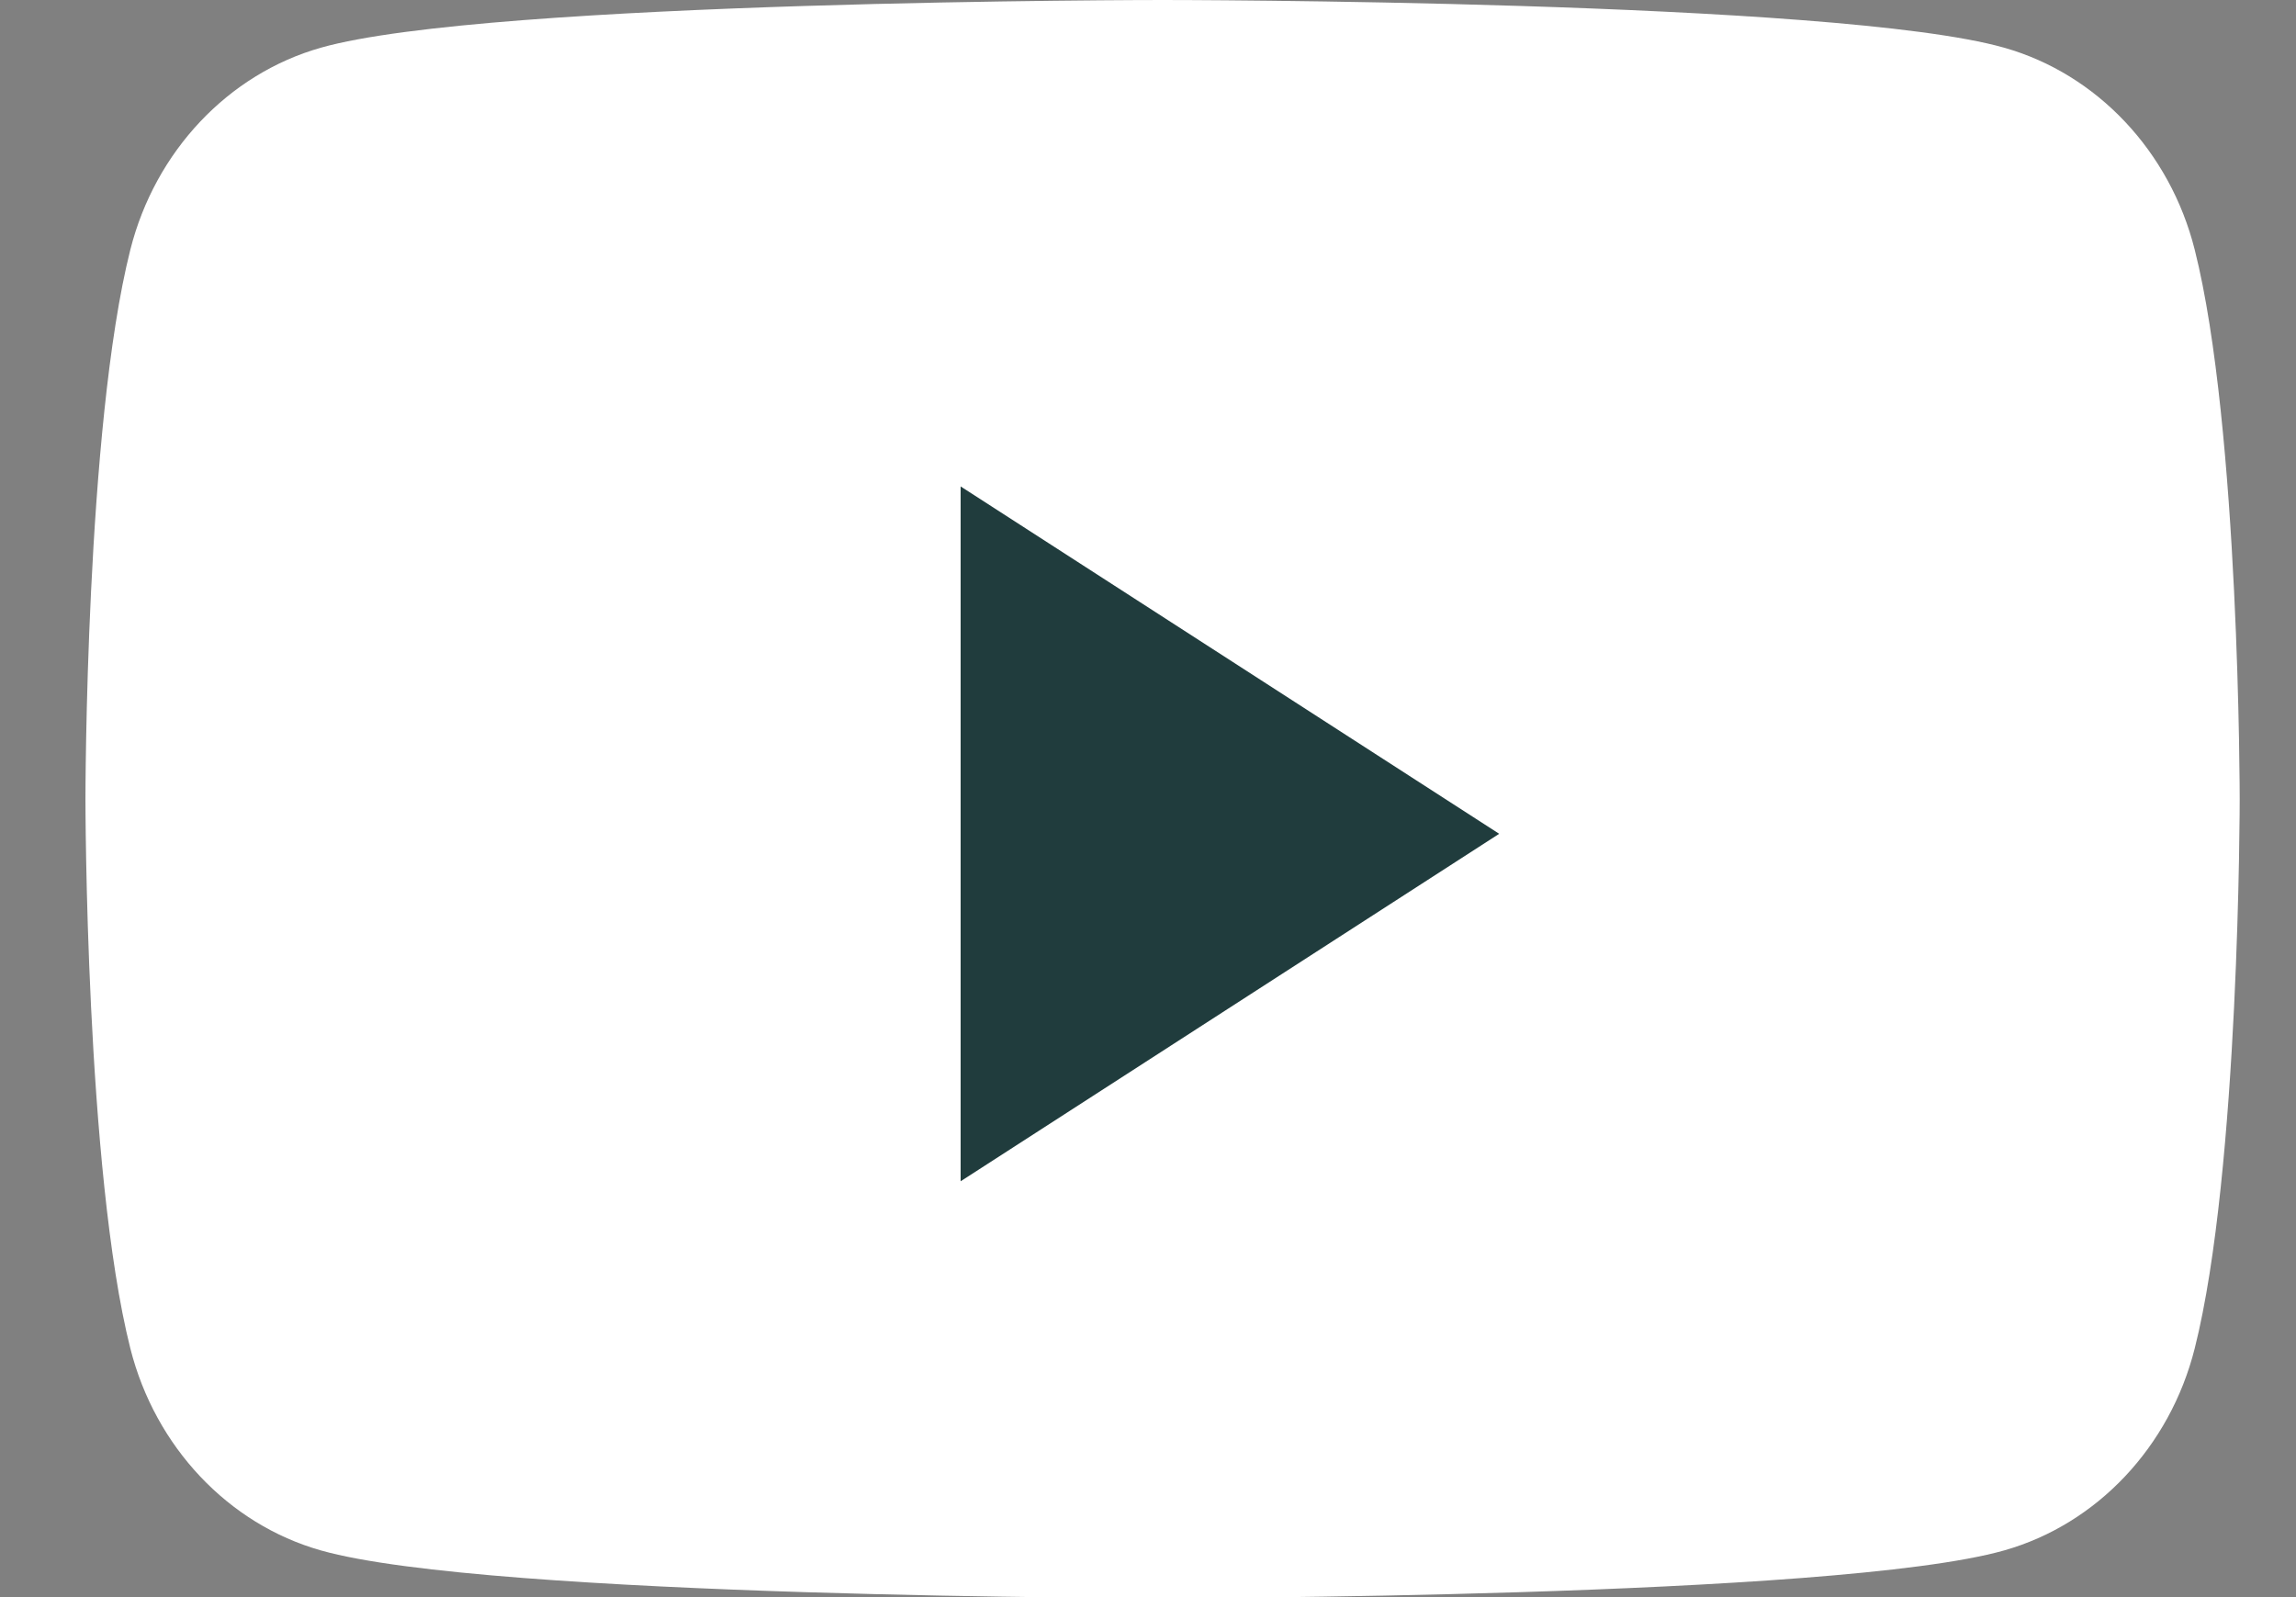 <svg width="23" height="16" viewBox="0 0 23 16" fill="none" xmlns="http://www.w3.org/2000/svg">
<rect x="0" y="0" width="23" height="16" fill="#808080" stroke="none"/>
<g id="Youtube">
<path id="Fill 1" fill-rule="evenodd" clip-rule="evenodd" d="M21.985 2.5C21.737 1.516 21.006 0.741 20.077 0.478C18.394 -0 11.646 -0 11.646 -0C11.646 -0 4.897 -0 3.214 0.478C2.286 0.741 1.555 1.516 1.306 2.5C0.856 4.283 0.856 8.005 0.856 8.005C0.856 8.005 0.856 11.726 1.306 13.51C1.555 14.494 2.286 15.269 3.214 15.532C4.897 16.01 11.646 16.01 11.646 16.01C11.646 16.01 18.394 16.01 20.077 15.532C21.006 15.269 21.737 14.494 21.985 13.51C22.436 11.726 22.436 8.005 22.436 8.005C22.436 8.005 22.436 4.283 21.985 2.5Z" fill="white"/>
<path id="Fill 2" fill-rule="evenodd" clip-rule="evenodd" d="M9.623 11.834V4.873L15.018 8.353L9.623 11.834Z" fill="#203C3D"/>
</g>
</svg>
